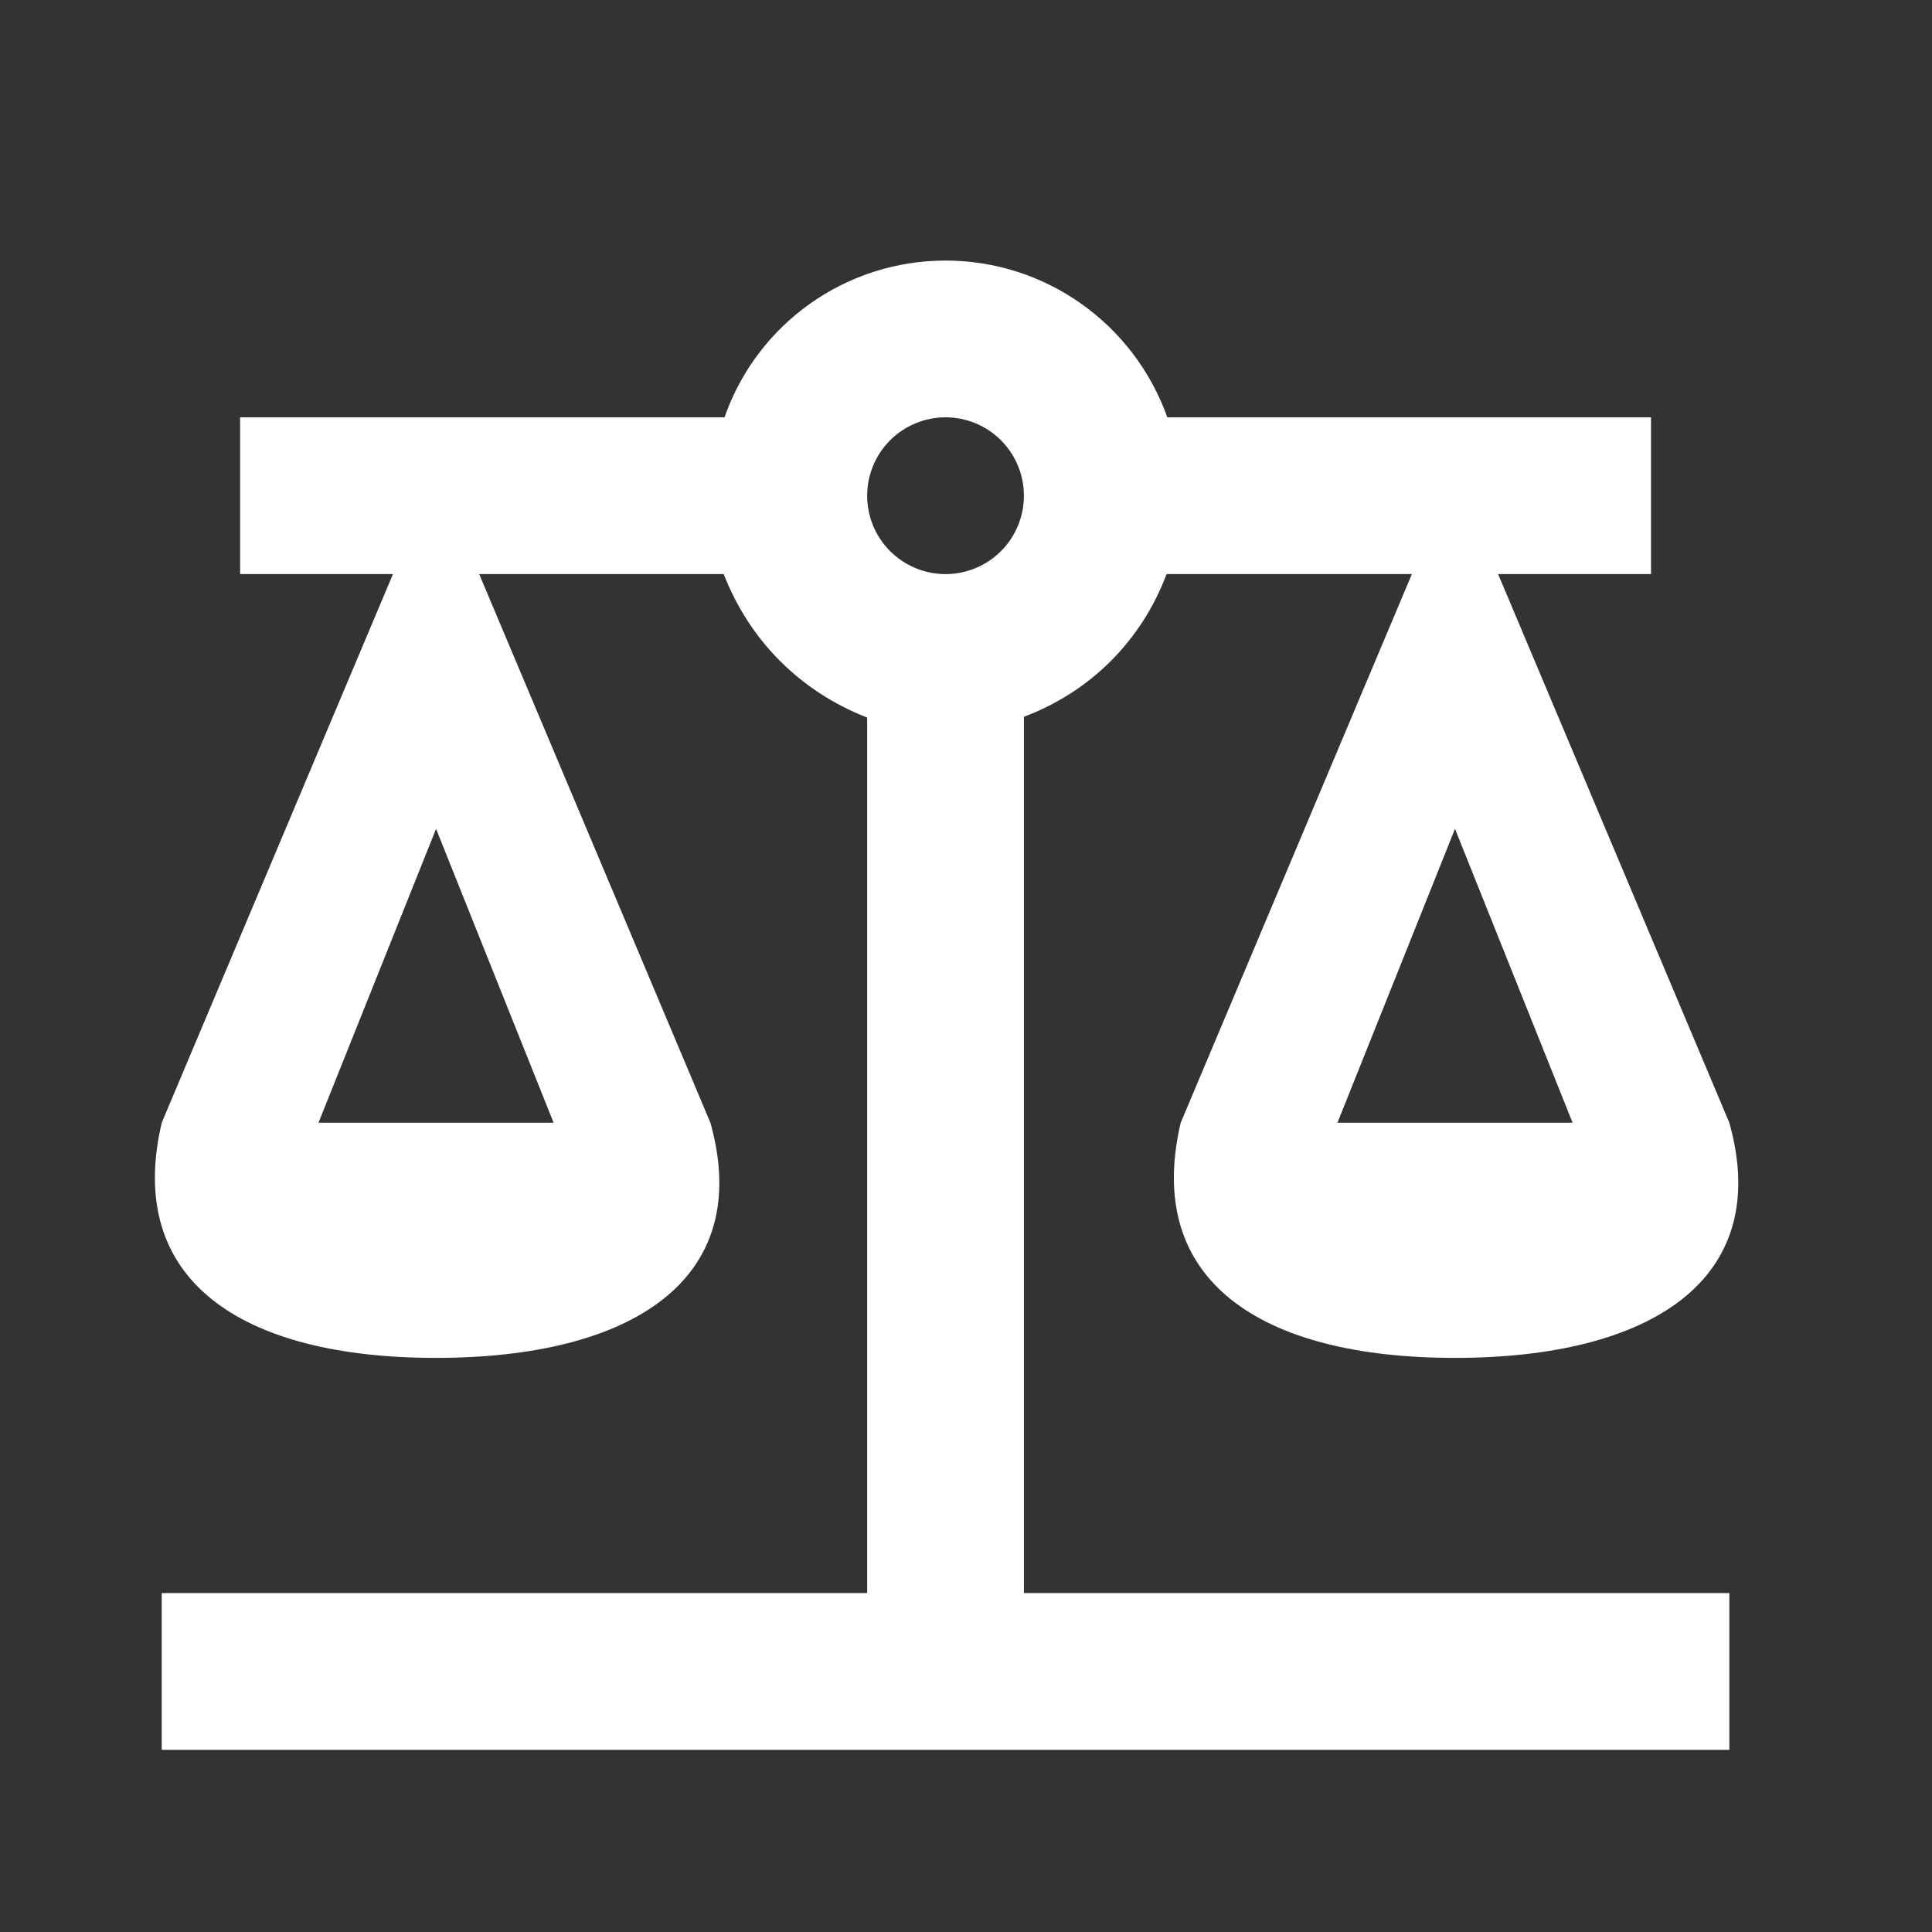 <svg width="38" height="38" viewBox="0 0 38 38" fill="none" xmlns="http://www.w3.org/2000/svg">
<rect x="0" y="0" width="38" height="38" fill="#333333" stroke="none"/>
<path d="M18.598 5.125C16.64 5.125 14.898 6.358 14.25 8.208H4.723V11.292H7.729L3.181 22.083C2.456 25.167 4.723 26.708 8.577 26.708C12.431 26.708 14.836 25.167 13.973 22.083L9.425 11.292H14.235C14.743 12.602 15.745 13.604 17.056 14.113V31.333H3.181V34.417H34.014V31.333H20.139V14.098C21.45 13.604 22.452 12.602 22.945 11.292H27.77L23.223 22.083C22.498 25.167 24.764 26.708 28.618 26.708C32.473 26.708 34.878 25.167 34.014 22.083L29.466 11.292H32.473V8.208H22.96C22.298 6.358 20.555 5.125 18.598 5.125ZM18.598 8.208C19.006 8.208 19.399 8.371 19.688 8.66C19.977 8.949 20.139 9.341 20.139 9.75C20.139 10.159 19.977 10.551 19.688 10.84C19.399 11.129 19.006 11.292 18.598 11.292C18.189 11.292 17.797 11.129 17.507 10.84C17.218 10.551 17.056 10.159 17.056 9.75C17.056 9.341 17.218 8.949 17.507 8.66C17.797 8.371 18.189 8.208 18.598 8.208ZM8.577 16.302L10.889 22.083H6.264L8.577 16.302ZM28.618 16.302L30.931 22.083H26.306L28.618 16.302Z" fill="white"/>
</svg>
